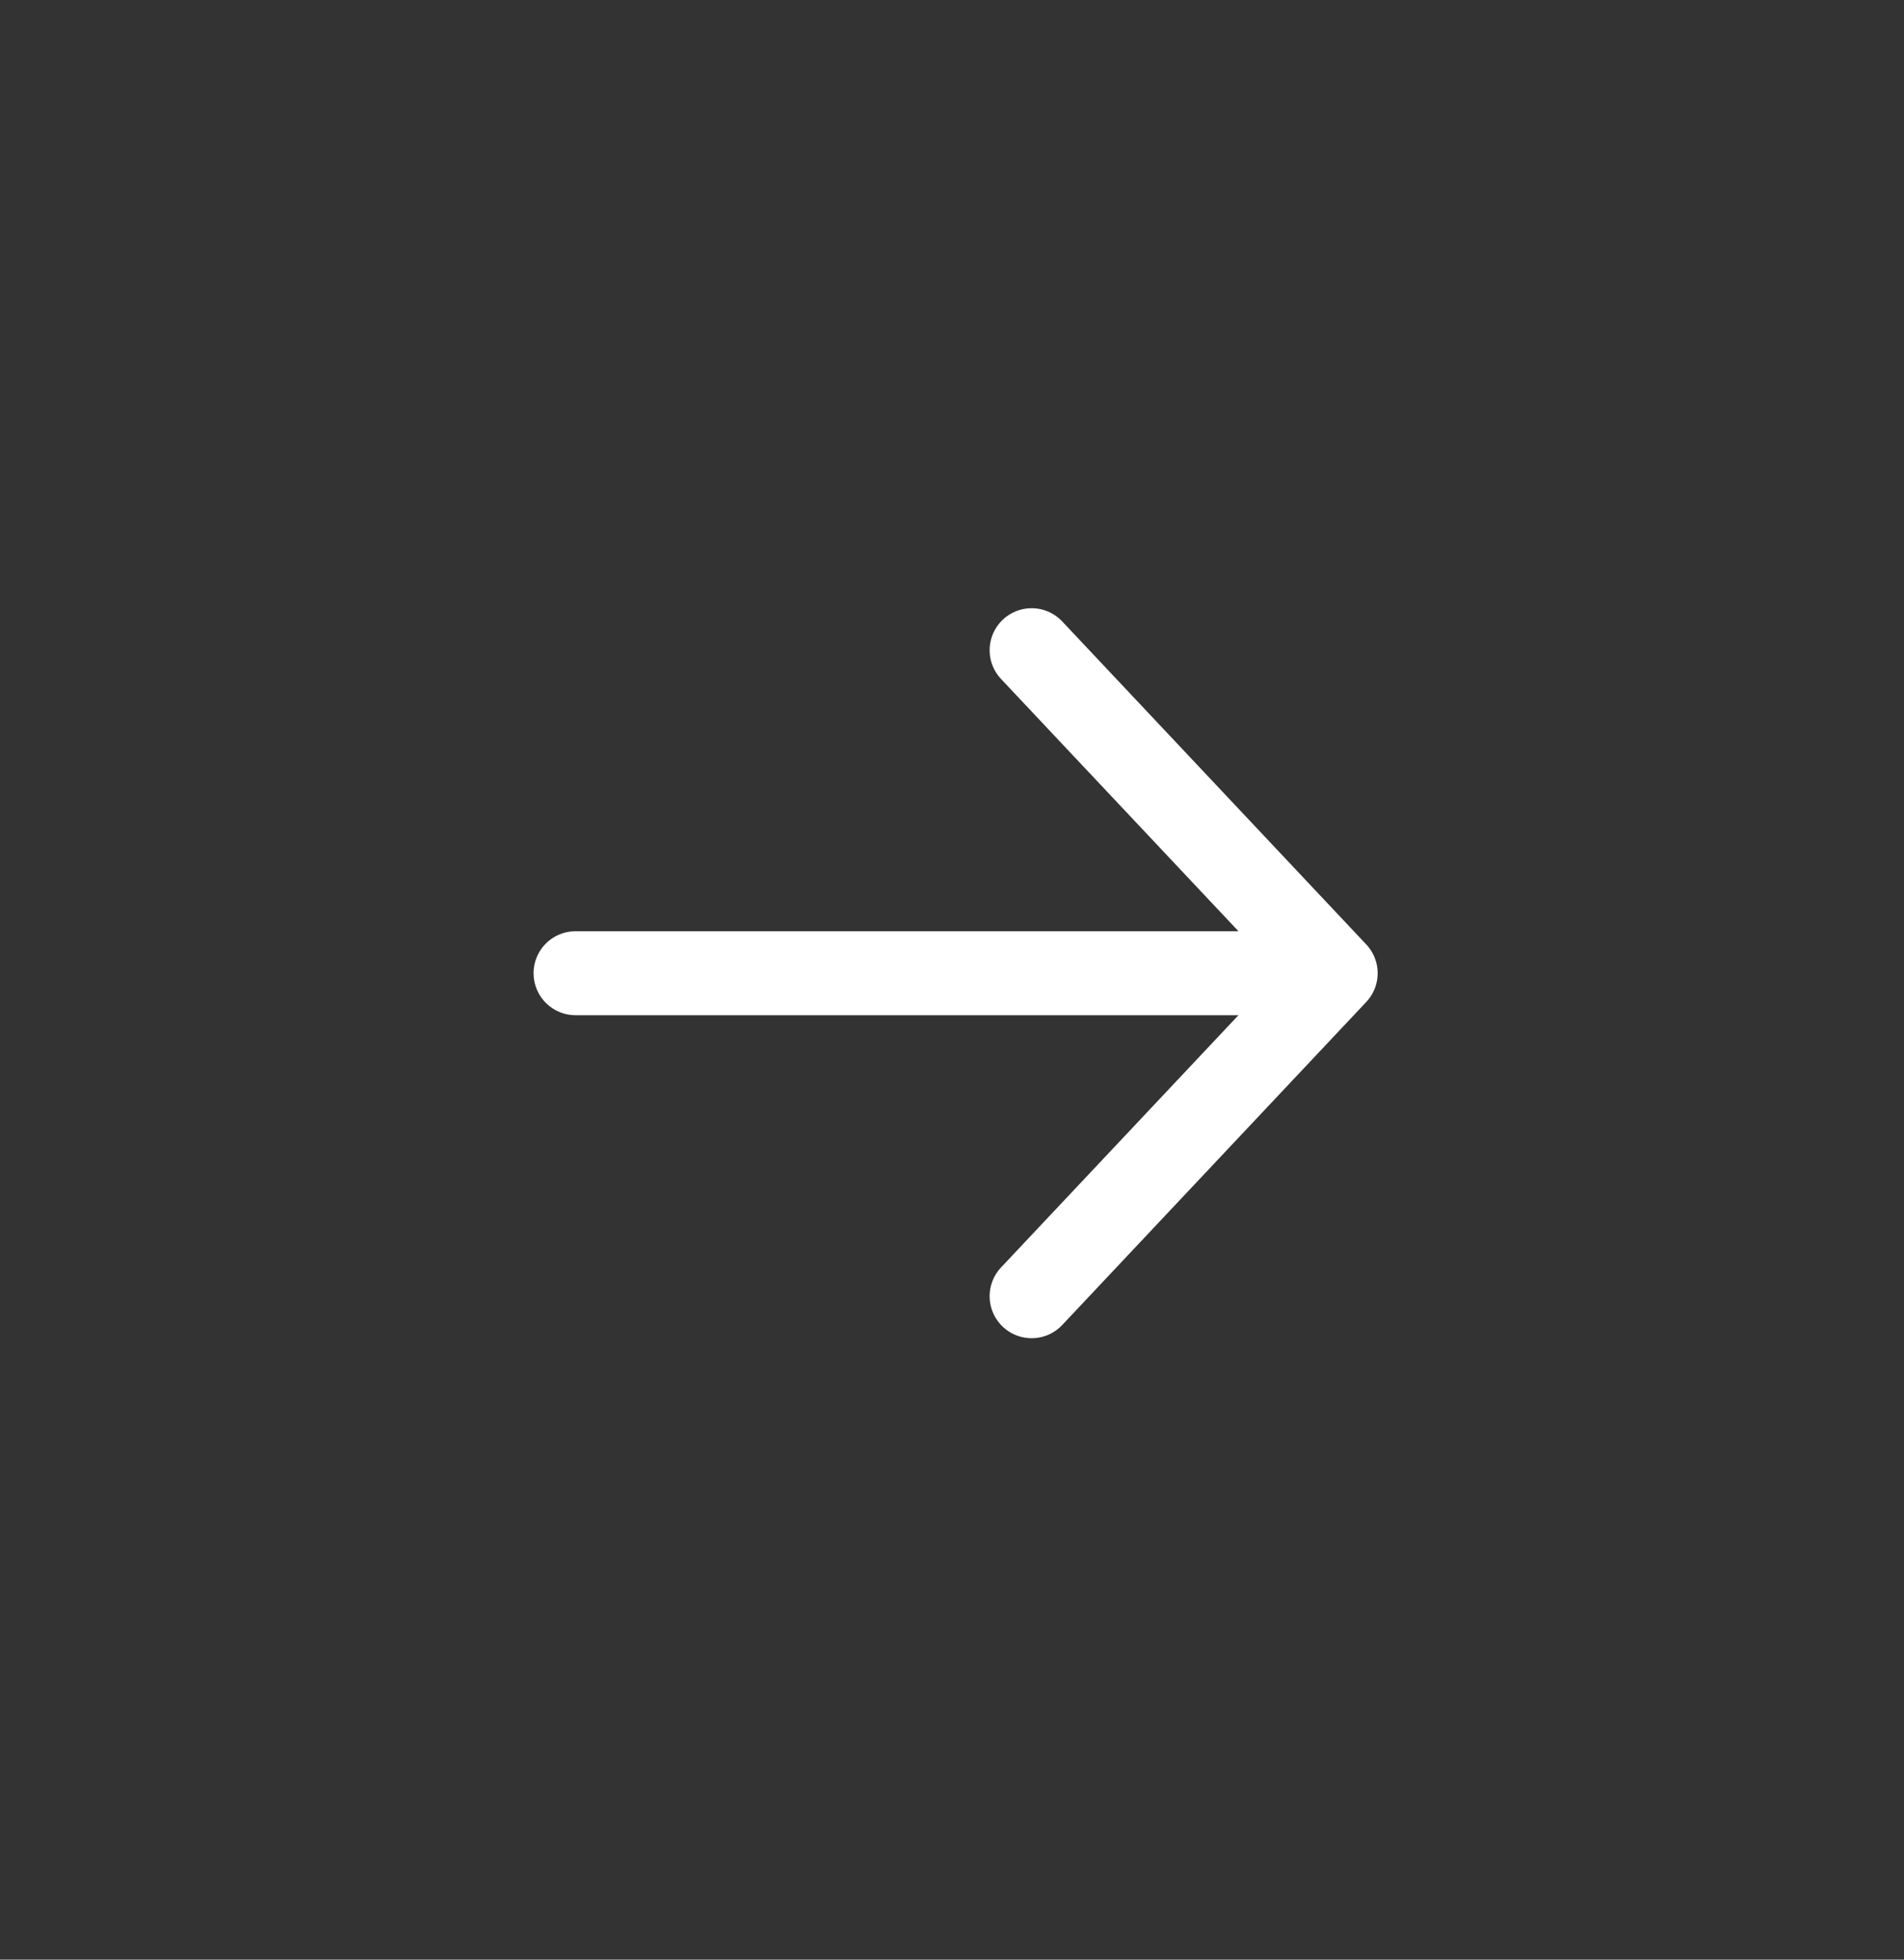 <svg width="34" height="35" viewBox="0 0 34 35" fill="none" xmlns="http://www.w3.org/2000/svg">
<rect x="0" y="0" width="34" height="35" fill="#333333" stroke="none"/>
<path d="M23.851 17.382L10.278 17.382M23.851 17.382L18.422 23.151M23.851 17.382L18.422 11.613" stroke="white" stroke-width="1.5" stroke-linecap="round" stroke-linejoin="round"/>
</svg>
